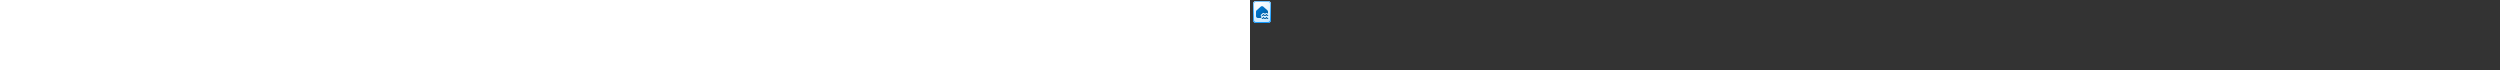 <?xml version="1.0" encoding="utf-8"?><svg xmlns="http://www.w3.org/2000/svg" width="100%" height="70" fill="currentColor" preserveAspectRatio="xMidYMid meet"><rect width="100%" height="100%" fill="#333333" stroke="none"/><path fill="url(#icon-682ab063c0d4ef03__icon-be3d7a2e0032cc05__a)" d="M3 4a3 3 0 0 1 3-3h12a3 3 0 0 1 3 3v16a3 3 0 0 1-3 3H6a3 3 0 0 1-3-3V4Z" /><path fill="url(#icon-66af5165e1667d6b__icon-424bdb3fe80711be__b)" fill-opacity=".2" d="M3 4a3 3 0 0 1 3-3h12a3 3 0 0 1 3 3v16a3 3 0 0 1-3 3H6a3 3 0 0 1-3-3V4Z" /><path fill="url(#icon-788f258604266208__icon-35f9132f6e04b5e4__c)" fill-rule="evenodd" d="M18 2H6a2 2 0 0 0-2 2v16a2 2 0 0 0 2 2h12a2 2 0 0 0 2-2V4a2 2 0 0 0-2-2ZM6 1a3 3 0 0 0-3 3v16a3 3 0 0 0 3 3h12a3 3 0 0 0 3-3V4a3 3 0 0 0-3-3H6Z" clip-rule="evenodd" /><path fill="url(#icon-8359ccb5d4fcb465__icon-ee93d921f5bbbca1__d)" d="M10.99 17.69a1.507 1.507 0 0 0-.154.31H8a2 2 0 0 1-2-2v-4.209a2 2 0 0 1 .662-1.487l4-3.6a2 2 0 0 1 2.676 0l4 3.6A2 2 0 0 1 18 11.791v2.25l-.04-.01-.01-.02c-.015-.023-.037-.06-.06-.12-.07-.19-.18-.36-.33-.52-.14-.14-.31-.25-.49-.33l-.09-.04a1.51 1.51 0 0 0-.94-.01l-.12.05c-.37.15-.66.44-.81.81-.01.02-.05.07-.11.13-.06-.05-.11-.11-.11-.13a1.49 1.49 0 0 0-1.39-.93h-.14c-.57.05-1.05.42-1.26.95-.04.08-.06.13-.06.13a.317.317 0 0 1-.09.03l-.03.01a1.5 1.5 0 0 0-1.13 1.79 1.46 1.46 0 0 0 1.264 1.15l-.004.01c-.008.008-.038.016-.09.03l-.03.01c-.39.09-.73.32-.94.66Z" /><path fill="url(#icon-1f289c43b0c60c10__icon-83bb4a0ea5e2403e__e)" d="M16.347 13.935a.498.498 0 0 0-.31.287c-.071.176-.22.379-.422.536-.2.157-.418.242-.622.242-.204 0-.417-.085-.613-.24a1.395 1.395 0 0 1-.417-.537.5.5 0 0 0-.929.007c-.103.265-.218.426-.343.533-.126.108-.294.191-.55.25a.5.5 0 1 0 .219.975c.369-.083.7-.224.982-.466.067-.058.13-.12.188-.185.071.074.148.143.23.207.325.258.751.456 1.233.456.48 0 .909-.197 1.238-.453a2.46 2.46 0 0 0 .238-.213c.058.067.121.13.19.188.28.242.613.383.982.466a.5.5 0 1 0 .22-.976c-.257-.058-.426-.141-.551-.249-.126-.107-.24-.268-.343-.533a.498.498 0 0 0-.278-.282h-.002a.501.501 0 0 0-.34-.013Z" /><path fill="url(#icon-7acb53cc1c25c1f7__icon-0589eccd326b3aa1__f)" d="M13.342 18.522c.067-.058.13-.12.188-.185.071.074.148.143.23.207.325.258.751.456 1.233.456.48 0 .909-.197 1.238-.453.084-.066.163-.137.238-.212.058.066.121.129.19.187.28.242.613.383.982.466a.5.5 0 1 0 .22-.976c-.257-.058-.426-.141-.551-.249-.126-.107-.24-.268-.343-.533a.498.498 0 0 0-.813-.18.498.498 0 0 0-.117.173c-.071.175-.22.378-.422.535-.2.157-.418.242-.622.242-.204 0-.417-.085-.613-.24a1.395 1.395 0 0 1-.417-.537.5.5 0 0 0-.929.007c-.103.265-.218.426-.343.533-.126.108-.294.191-.55.25a.5.5 0 1 0 .219.975c.369-.083.7-.224.982-.466Z" /><defs><linearGradient id="icon-682ab063c0d4ef03__icon-be3d7a2e0032cc05__a" x1="8" x2="11.376" y1="1" y2="23.095" gradientUnits="userSpaceOnUse"><stop stop-color="#FFFFFF" /><stop offset="1" stop-color="#D7EEFF" /></linearGradient><linearGradient id="icon-788f258604266208__icon-35f9132f6e04b5e4__c" x1="8.813" x2="12.402" y1="1" y2="23.026" gradientUnits="userSpaceOnUse"><stop stop-color="#77C5FF" /><stop offset="1" stop-color="#119AFF" /></linearGradient><linearGradient id="icon-8359ccb5d4fcb465__icon-ee93d921f5bbbca1__d" x1="6" x2="18.796" y1="6.191" y2="18.429" gradientUnits="userSpaceOnUse"><stop stop-color="#007FDE" /><stop offset="1" stop-color="#005696" /></linearGradient><linearGradient id="icon-1f289c43b0c60c10__icon-83bb4a0ea5e2403e__e" x1="6" x2="18.796" y1="6.191" y2="18.429" gradientUnits="userSpaceOnUse"><stop stop-color="#007FDE" /><stop offset="1" stop-color="#005696" /></linearGradient><linearGradient id="icon-7acb53cc1c25c1f7__icon-0589eccd326b3aa1__f" x1="6" x2="18.796" y1="6.191" y2="18.429" gradientUnits="userSpaceOnUse"><stop stop-color="#007FDE" /><stop offset="1" stop-color="#005696" /></linearGradient><radialGradient id="icon-66af5165e1667d6b__icon-424bdb3fe80711be__b" cx="0" cy="0" r="1" gradientTransform="matrix(9.5 17.417 -13.728 7.488 8.75 6.73)" gradientUnits="userSpaceOnUse"><stop offset=".177" stop-color="#FFFFFF" /><stop offset="1" stop-color="#71C2FF" /></radialGradient></defs></svg>